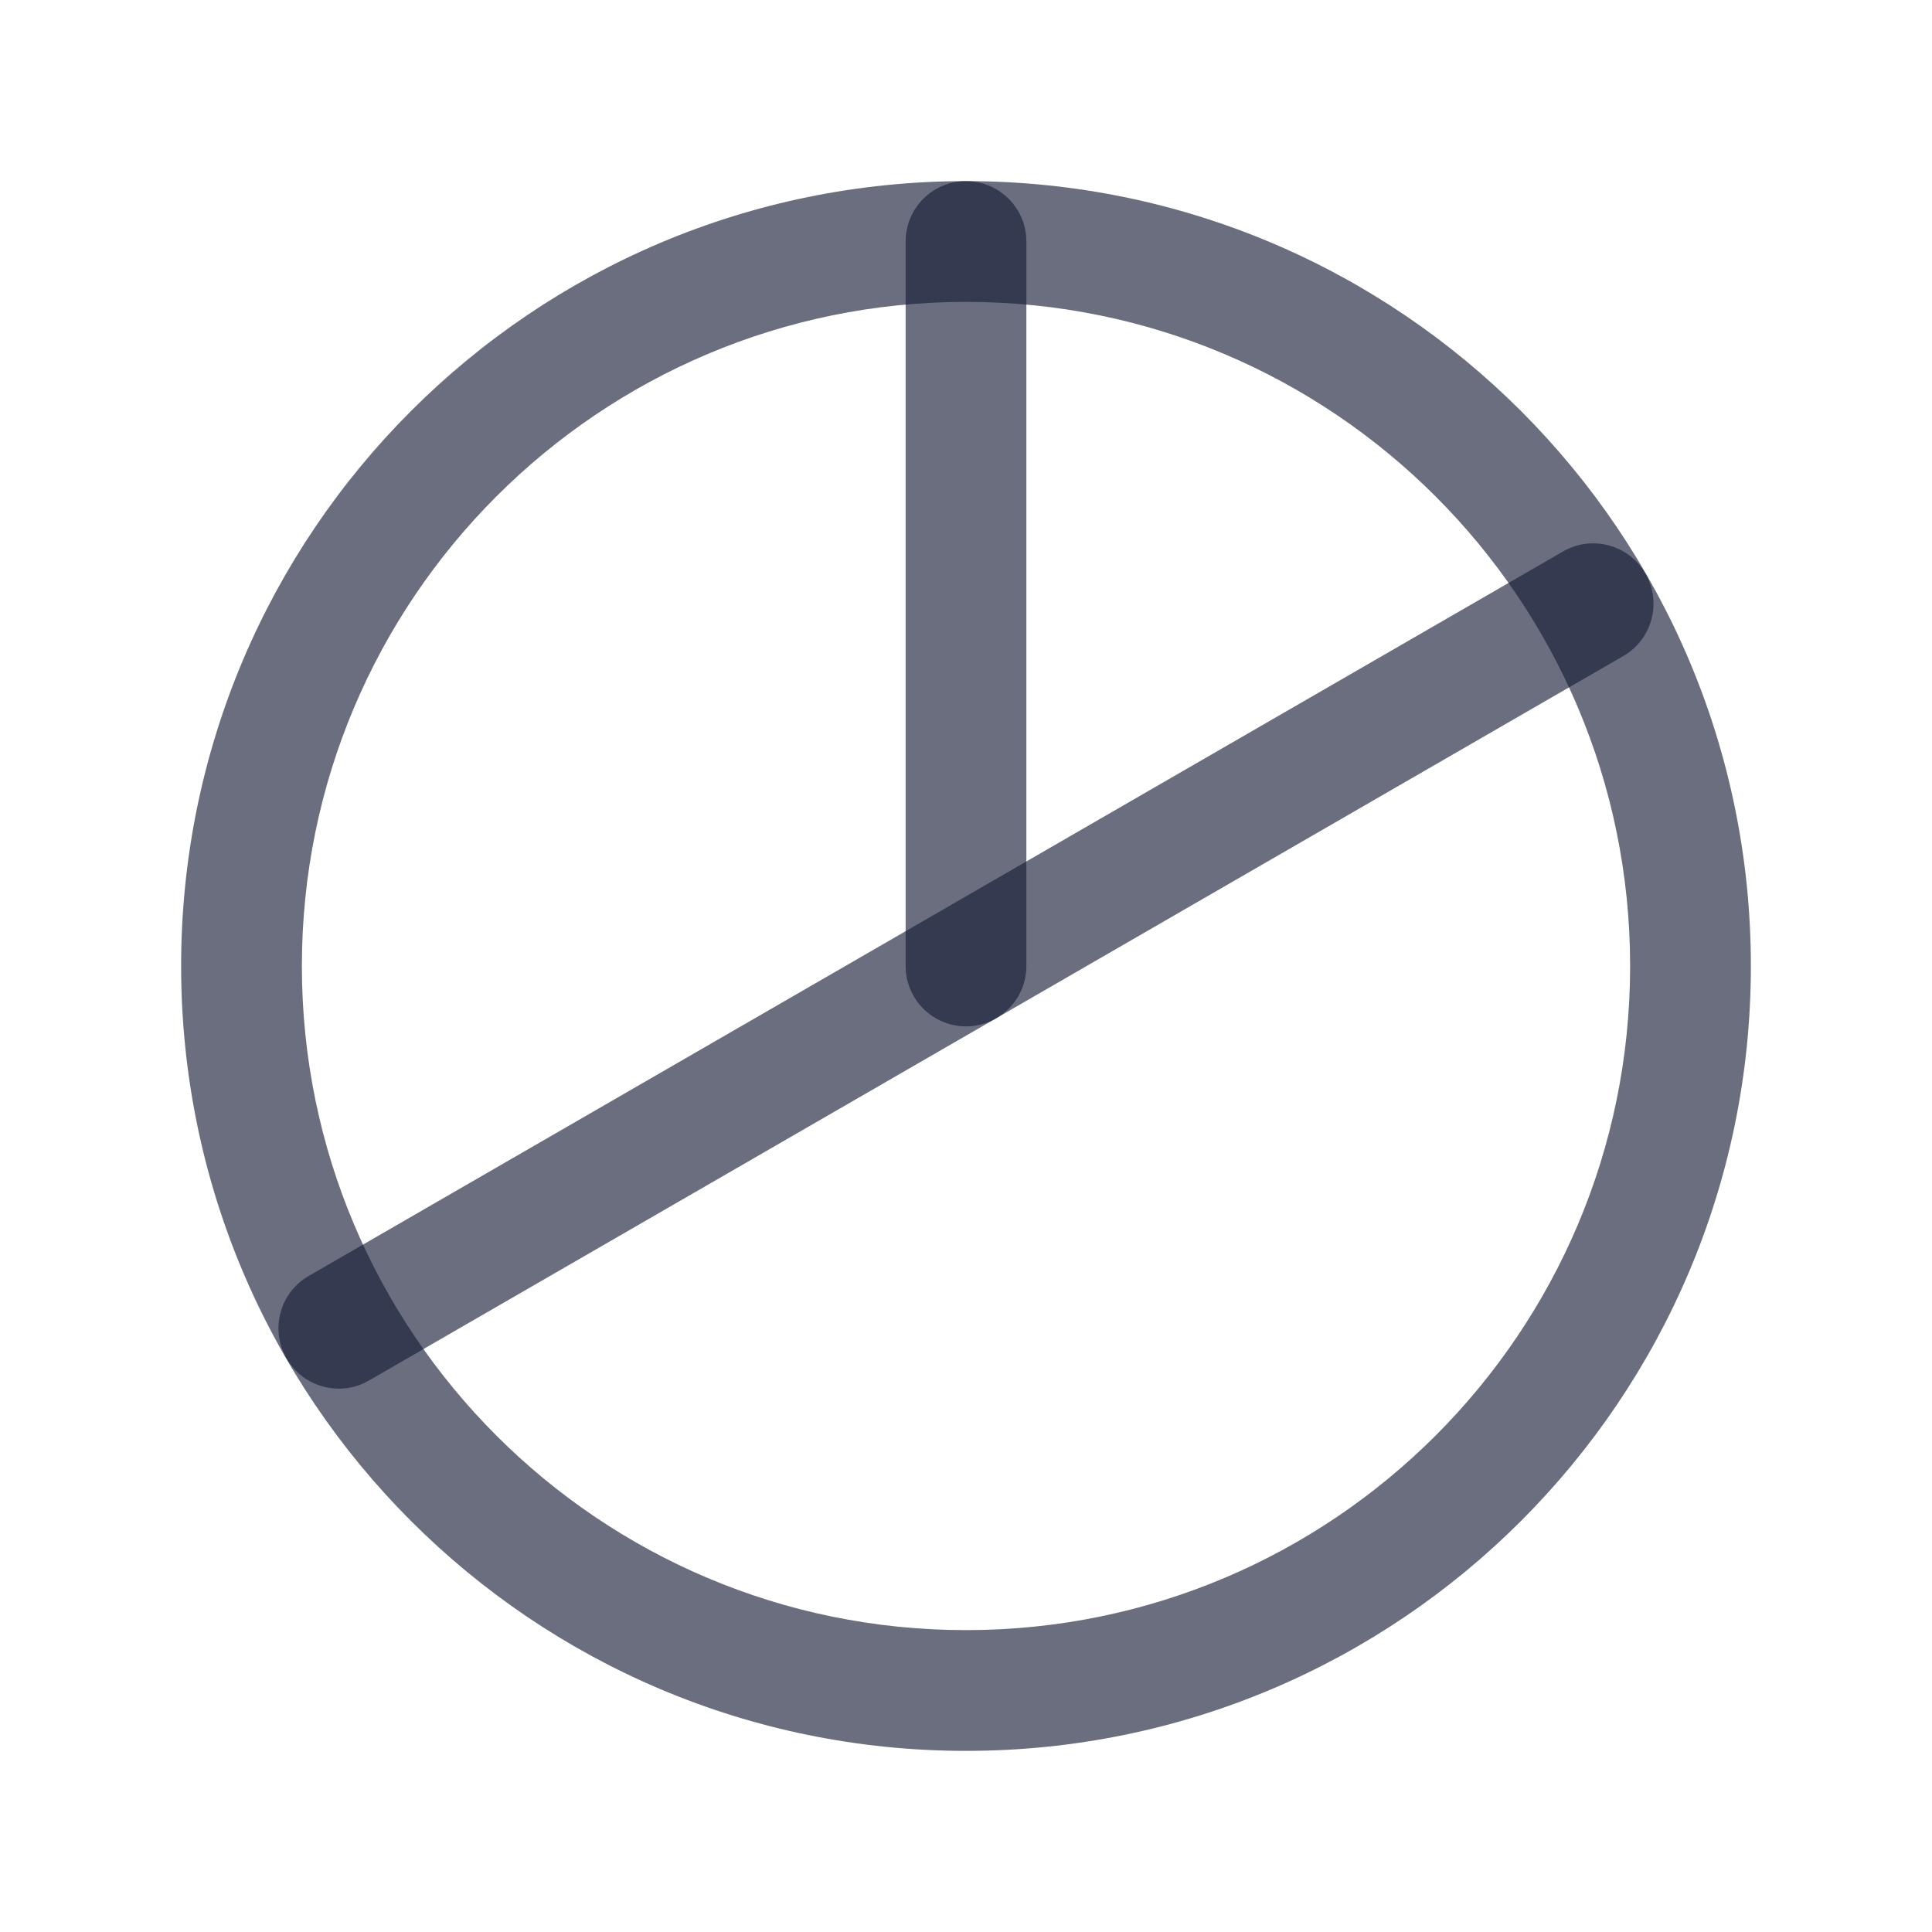 <svg width="24" height="24" viewBox="0 0 24 24" fill="none" xmlns="http://www.w3.org/2000/svg">
<g id="ChartPie">
<g id="Vector">
<path fill-rule="evenodd" clip-rule="evenodd" d="M12 3.75C7.444 3.75 3.75 7.444 3.75 12C3.75 16.556 7.444 20.25 12 20.25C16.556 20.25 20.25 16.556 20.25 12C20.25 7.444 16.556 3.75 12 3.75ZM2.25 12C2.25 6.615 6.615 2.25 12 2.25C17.385 2.25 21.75 6.615 21.75 12C21.75 17.385 17.385 21.75 12 21.75C6.615 21.75 2.25 17.385 2.25 12Z" fill="#171D35" fill-opacity="0.64"/>
<path fill-rule="evenodd" clip-rule="evenodd" d="M12 2.25C12.414 2.25 12.75 2.586 12.75 3V12C12.75 12.414 12.414 12.75 12 12.75C11.586 12.75 11.25 12.414 11.25 12V3C11.25 2.586 11.586 2.25 12 2.25Z" fill="#171D35" fill-opacity="0.64"/>
<path fill-rule="evenodd" clip-rule="evenodd" d="M20.44 7.125C20.647 7.483 20.524 7.942 20.166 8.149L4.584 17.149C4.226 17.357 3.767 17.234 3.56 16.875C3.353 16.516 3.476 16.058 3.834 15.851L19.416 6.851C19.774 6.643 20.233 6.766 20.44 7.125Z" fill="#171D35" fill-opacity="0.64"/>
</g>
</g>
</svg>
